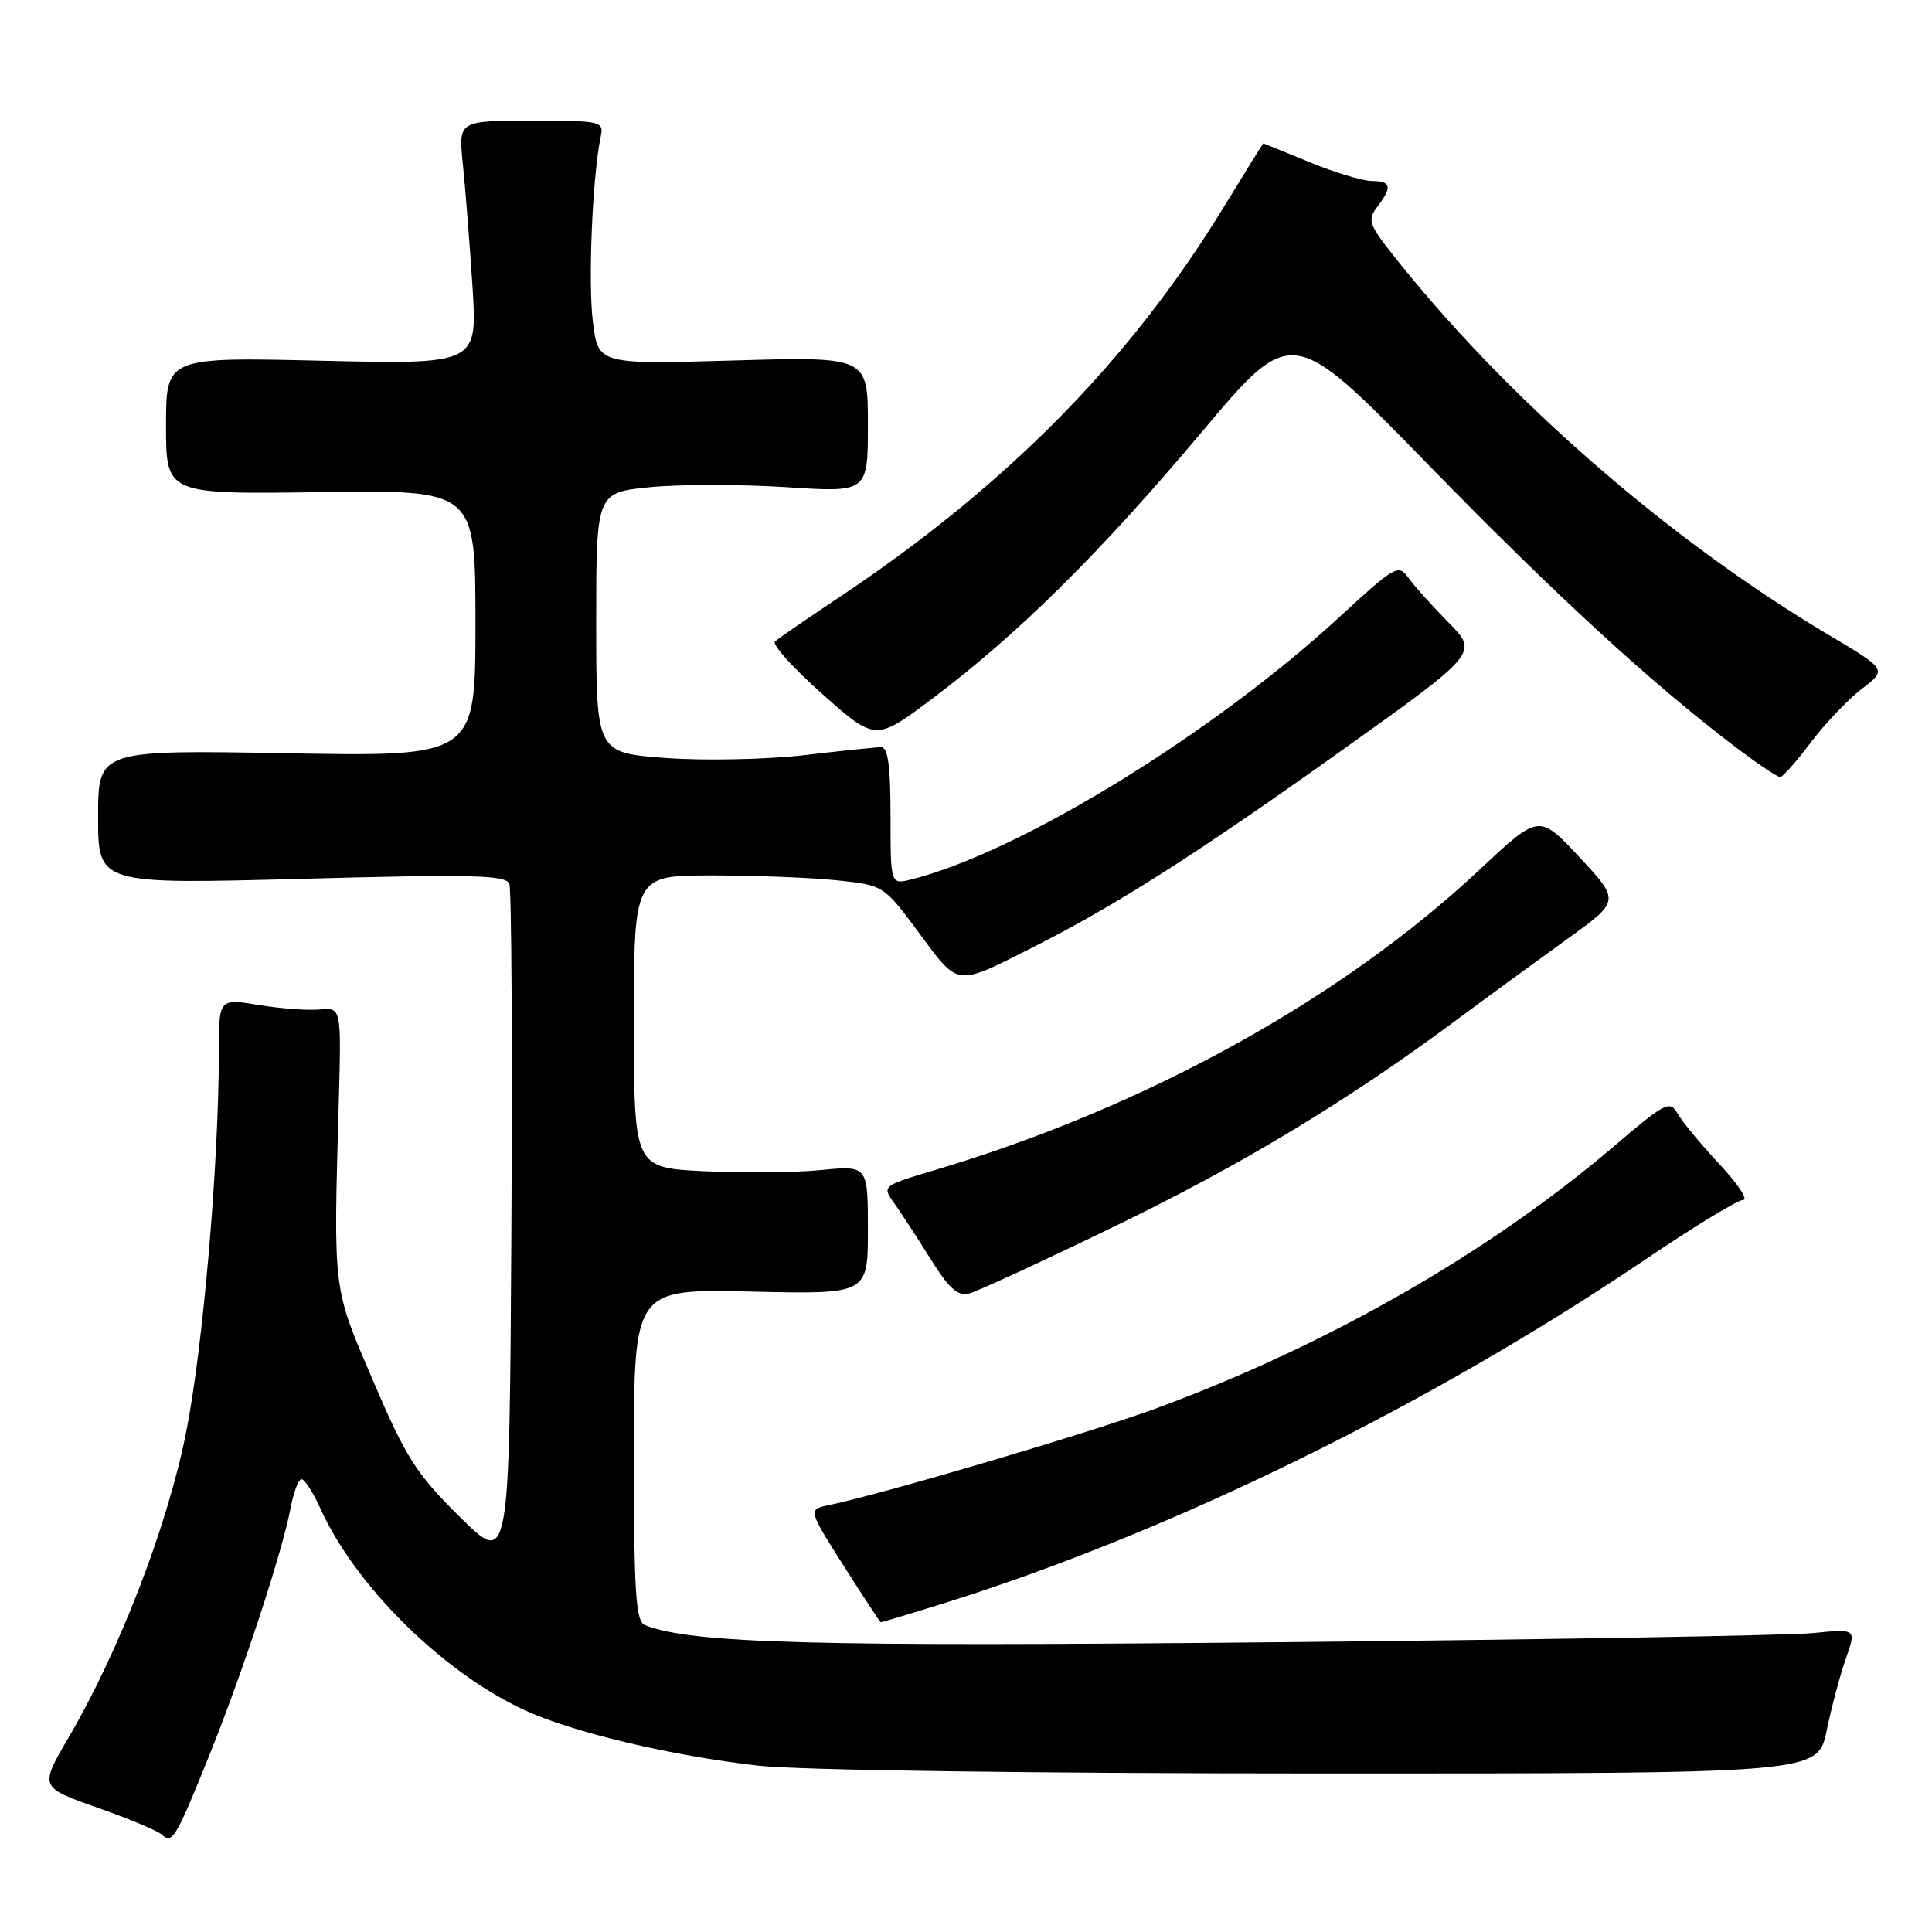 <?xml version="1.0" encoding="UTF-8" standalone="no"?>
<!DOCTYPE svg PUBLIC "-//W3C//DTD SVG 1.1//EN" "http://www.w3.org/Graphics/SVG/1.1/DTD/svg11.dtd" >
<svg xmlns="http://www.w3.org/2000/svg" xmlns:xlink="http://www.w3.org/1999/xlink" version="1.1" viewBox="0 0 256 256">
 <g >
 <path fill="currentColor"
d=" M 27.77 232.50 C 32.22 221.44 37.44 205.55 38.52 199.75 C 38.91 197.69 39.55 196.00 39.96 196.00 C 40.36 196.00 41.47 197.72 42.42 199.82 C 47.07 210.13 58.64 221.58 69.50 226.60 C 75.85 229.54 88.92 232.65 100.50 233.96 C 105.73 234.56 137.02 234.99 175.18 234.99 C 240.86 235.00 240.86 235.00 242.04 229.32 C 242.69 226.19 243.84 221.88 244.60 219.73 C 245.98 215.82 245.98 215.82 240.24 216.39 C 237.08 216.70 205.23 217.25 169.45 217.60 C 107.72 218.21 91.81 217.78 85.48 215.35 C 84.24 214.88 84.00 211.26 84.00 192.79 C 84.00 170.79 84.00 170.79 99.50 171.14 C 115.00 171.50 115.00 171.50 115.00 162.96 C 115.00 154.43 115.00 154.43 108.75 155.04 C 105.31 155.38 98.34 155.45 93.25 155.19 C 84.00 154.73 84.00 154.73 84.00 135.36 C 84.00 116.00 84.00 116.00 94.35 116.00 C 100.05 116.00 107.49 116.29 110.90 116.65 C 117.10 117.30 117.10 117.30 121.79 123.64 C 127.10 130.81 126.54 130.74 137.00 125.45 C 147.89 119.95 158.66 113.08 177.70 99.50 C 195.90 86.51 195.90 86.51 191.95 82.50 C 189.78 80.30 187.38 77.62 186.62 76.56 C 185.31 74.71 184.86 74.96 177.56 81.69 C 160.71 97.22 135.04 112.96 120.75 116.53 C 118.00 117.22 118.00 117.22 118.00 108.11 C 118.00 101.48 117.66 99.00 116.75 99.01 C 116.06 99.01 111.45 99.49 106.50 100.07 C 101.55 100.64 93.34 100.81 88.25 100.44 C 79.00 99.76 79.00 99.76 79.00 82.51 C 79.00 65.26 79.00 65.26 86.15 64.55 C 90.08 64.17 98.18 64.17 104.15 64.55 C 115.00 65.26 115.00 65.26 115.00 56.26 C 115.00 47.25 115.00 47.25 97.13 47.77 C 79.27 48.28 79.27 48.28 78.56 42.65 C 77.91 37.45 78.49 23.51 79.57 18.25 C 80.03 16.04 79.87 16.00 70.39 16.00 C 60.74 16.00 60.74 16.00 61.33 21.75 C 61.66 24.91 62.23 32.17 62.60 37.89 C 63.28 48.28 63.28 48.28 42.64 47.80 C 22.00 47.32 22.00 47.32 22.00 56.41 C 22.00 65.50 22.00 65.50 42.50 65.21 C 63.00 64.92 63.00 64.92 63.00 82.59 C 63.00 100.26 63.00 100.26 38.00 99.81 C 13.00 99.37 13.00 99.37 13.00 108.27 C 13.00 117.17 13.00 117.17 39.98 116.45 C 62.58 115.84 67.04 115.94 67.49 117.11 C 67.78 117.87 67.90 138.52 67.76 163.00 C 67.50 207.50 67.50 207.50 60.93 201.00 C 55.14 195.27 53.79 193.14 49.45 183.00 C 44.05 170.37 44.18 171.46 44.89 146.00 C 45.23 133.50 45.23 133.50 42.37 133.76 C 40.79 133.91 37.14 133.64 34.25 133.16 C 29.00 132.30 29.00 132.30 29.00 139.40 C 28.99 154.42 26.86 178.99 24.61 190.05 C 22.09 202.48 15.82 218.70 9.13 230.16 C 5.23 236.82 5.23 236.82 12.87 239.51 C 17.06 240.98 20.93 242.60 21.45 243.10 C 22.82 244.40 23.30 243.59 27.77 232.50 Z  M 125.20 212.40 C 155.25 202.99 189.37 186.25 218.09 166.84 C 224.46 162.53 230.26 159.00 230.97 159.00 C 231.69 159.00 230.27 156.86 227.82 154.24 C 225.37 151.62 222.88 148.61 222.29 147.55 C 221.28 145.76 220.67 146.07 213.85 151.89 C 197.43 165.90 176.09 178.14 153.50 186.51 C 144.77 189.75 117.58 197.79 109.78 199.45 C 107.07 200.02 107.07 200.02 111.78 207.46 C 114.38 211.55 116.59 214.92 116.70 214.95 C 116.81 214.98 120.63 213.83 125.20 212.40 Z  M 147.50 162.59 C 164.45 154.39 178.36 146.00 192.86 135.25 C 197.06 132.13 203.69 127.29 207.59 124.48 C 214.68 119.38 214.68 119.38 209.31 113.61 C 203.94 107.85 203.94 107.85 196.13 115.17 C 177.80 132.36 151.77 146.73 123.95 155.02 C 116.95 157.10 116.87 157.16 118.41 159.32 C 119.27 160.52 121.44 163.84 123.23 166.71 C 125.82 170.84 126.92 171.81 128.50 171.37 C 129.60 171.07 138.15 167.12 147.50 162.59 Z  M 239.94 98.38 C 241.83 95.87 244.88 92.67 246.71 91.27 C 250.05 88.73 250.05 88.73 242.23 84.08 C 220.88 71.38 199.19 52.41 184.28 33.40 C 181.38 29.70 181.21 29.11 182.50 27.40 C 184.51 24.75 184.35 24.00 181.75 23.98 C 180.51 23.96 176.80 22.84 173.50 21.48 C 170.20 20.12 167.46 19.01 167.40 19.00 C 167.35 19.00 164.99 22.79 162.16 27.43 C 149.70 47.82 133.40 64.35 111.07 79.23 C 106.91 82.00 103.14 84.59 102.70 84.99 C 102.26 85.38 105.08 88.52 108.96 91.96 C 116.02 98.23 116.02 98.23 123.68 92.46 C 134.96 83.97 145.77 73.27 159.22 57.27 C 171.19 43.04 171.19 43.04 189.25 61.57 C 206.27 79.03 219.17 90.86 230.39 99.31 C 233.09 101.34 235.56 102.99 235.89 102.97 C 236.23 102.95 238.05 100.89 239.94 98.38 Z "/>
</g>
</svg>